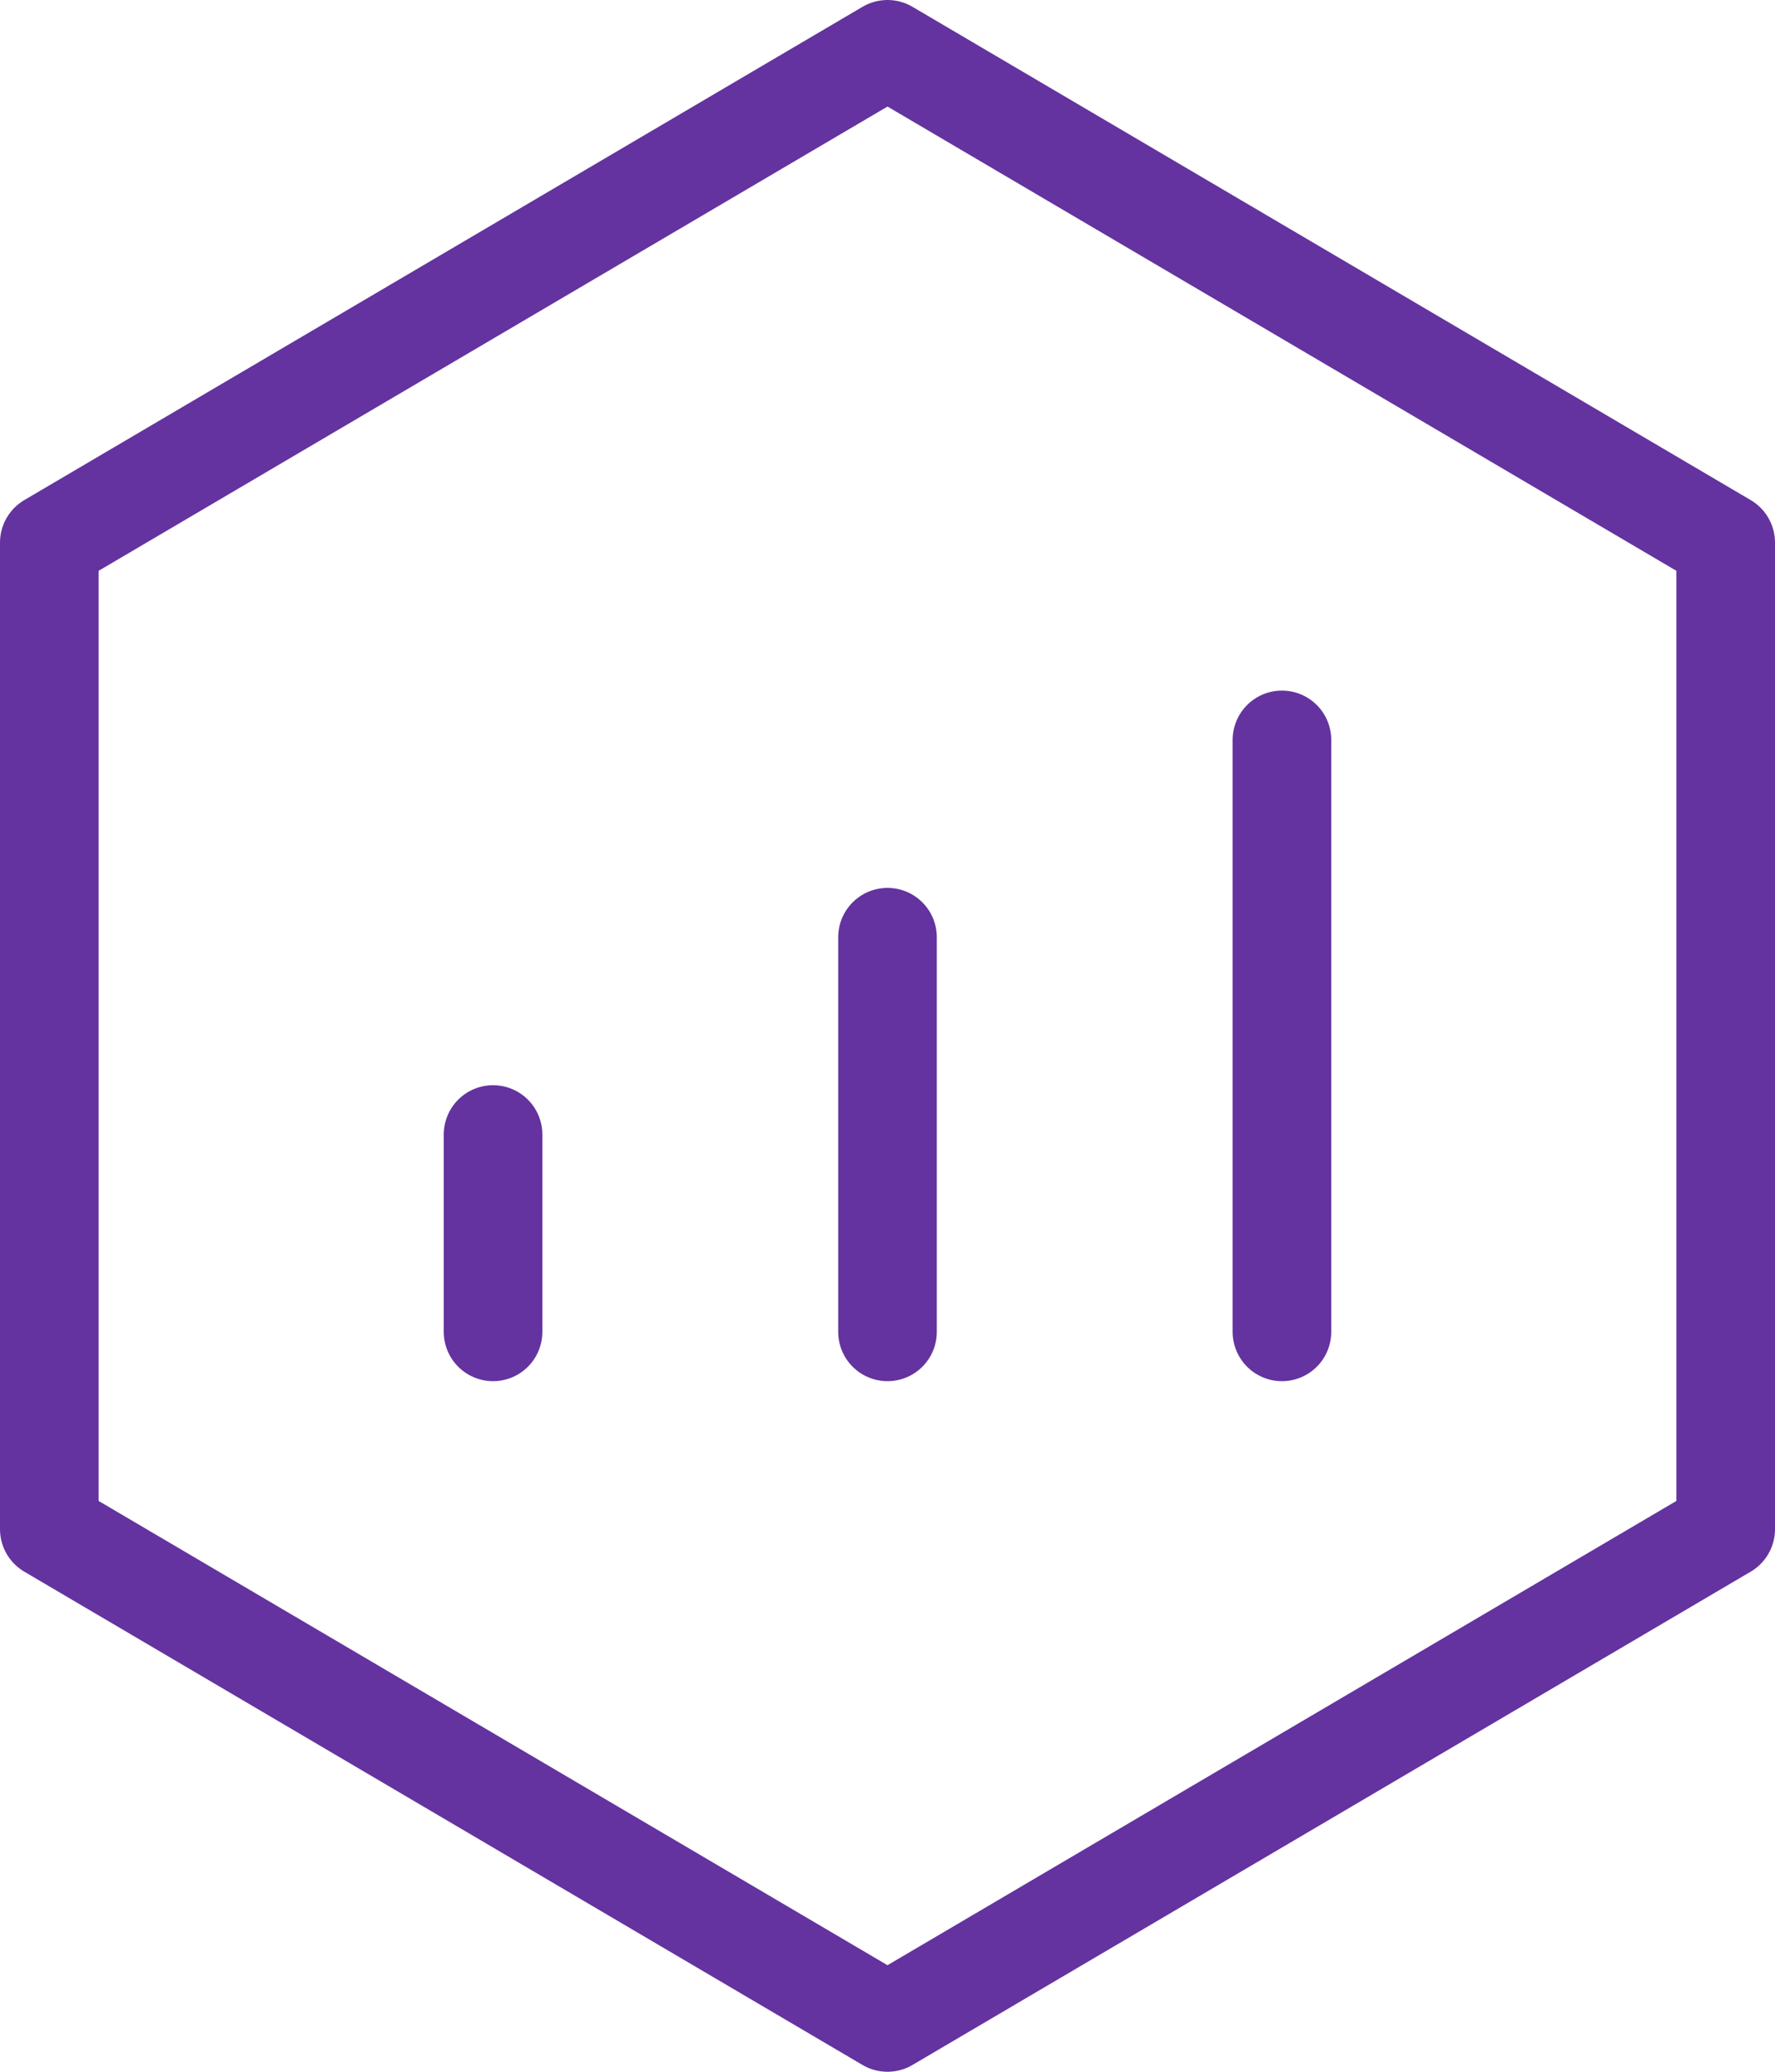 <svg width="36" height="42" viewBox="0 0 36 42" fill="none" xmlns="http://www.w3.org/2000/svg">
<path d="M35 11L18 1L1 11V31L18 41L35 31V11Z" stroke="#64339F" stroke-width="2" stroke-linejoin="round"/>
<path d="M18 19V27M26 15V27M10 23V27" stroke="#64339F" stroke-width="2" stroke-linecap="round" stroke-linejoin="round"/>
</svg>
